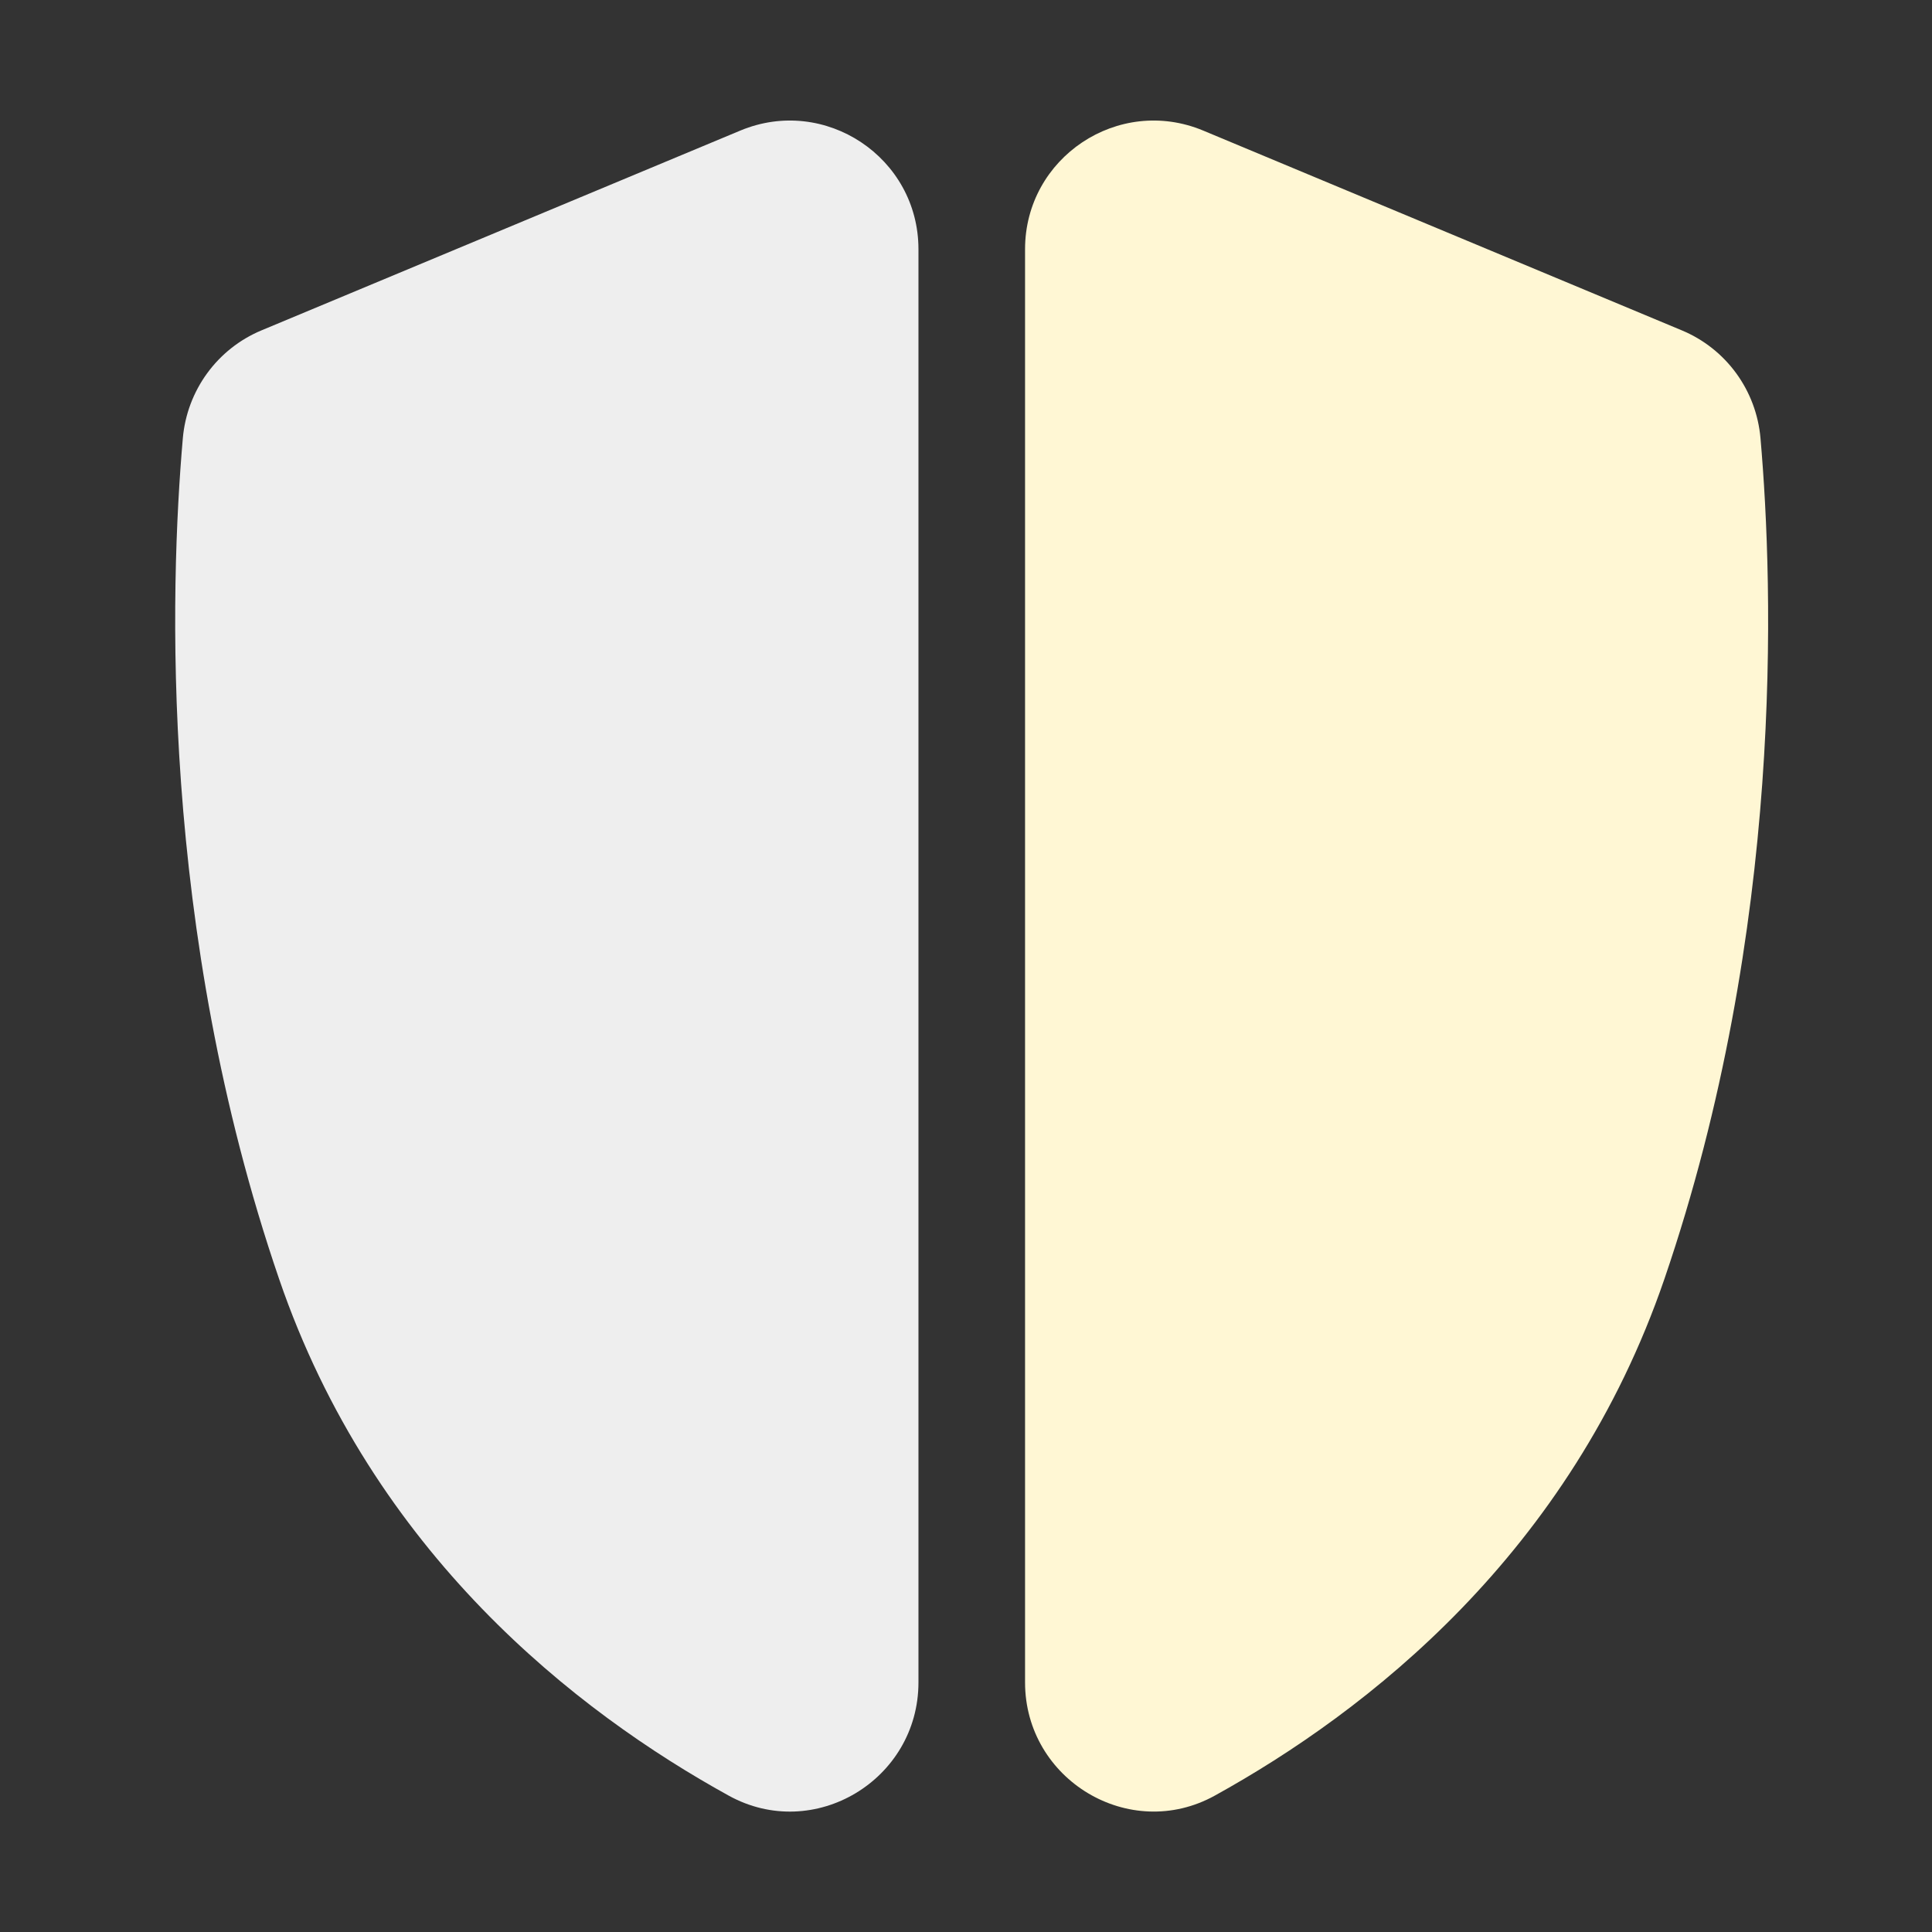 <?xml version="1.0" standalone="no"?><!DOCTYPE svg PUBLIC "-//W3C//DTD SVG 1.1//EN" "http://www.w3.org/Graphics/SVG/1.1/DTD/svg11.dtd"><svg t="1732784437675" class="icon" viewBox="0 0 1024 1024" version="1.1" xmlns="http://www.w3.org/2000/svg" p-id="8610" xmlns:xlink="http://www.w3.org/1999/xlink" width="128" height="128"><rect x="0" y="0" width="1024" height="1024" fill="#333333" stroke="none"/><path d="M392.4 69.2L138.6 175.1c-23.5 9.8-39.5 31.9-41.7 57.2-6.9 79.2-12.6 259.8 51 445.5 49.8 145.5 157.6 229.4 238.3 273.9 45.2 25 100.6-8.3 100.6-60V132.1c0-48.6-49.5-81.6-94.4-62.9z" fill="#EEEEEE" p-id="8611"></path><path d="M933.1 232.3c-2.2-25.4-18.2-47.4-41.7-57.2L637.7 69.2c-44.9-18.7-94.4 14.3-94.4 62.9v759.6c0 51.6 55.4 85 100.6 60 80.7-44.6 188.5-128.5 238.3-273.9 63.5-185.7 57.8-366.3 50.9-445.5z" fill="#FFF7D4" p-id="8612"></path></svg>